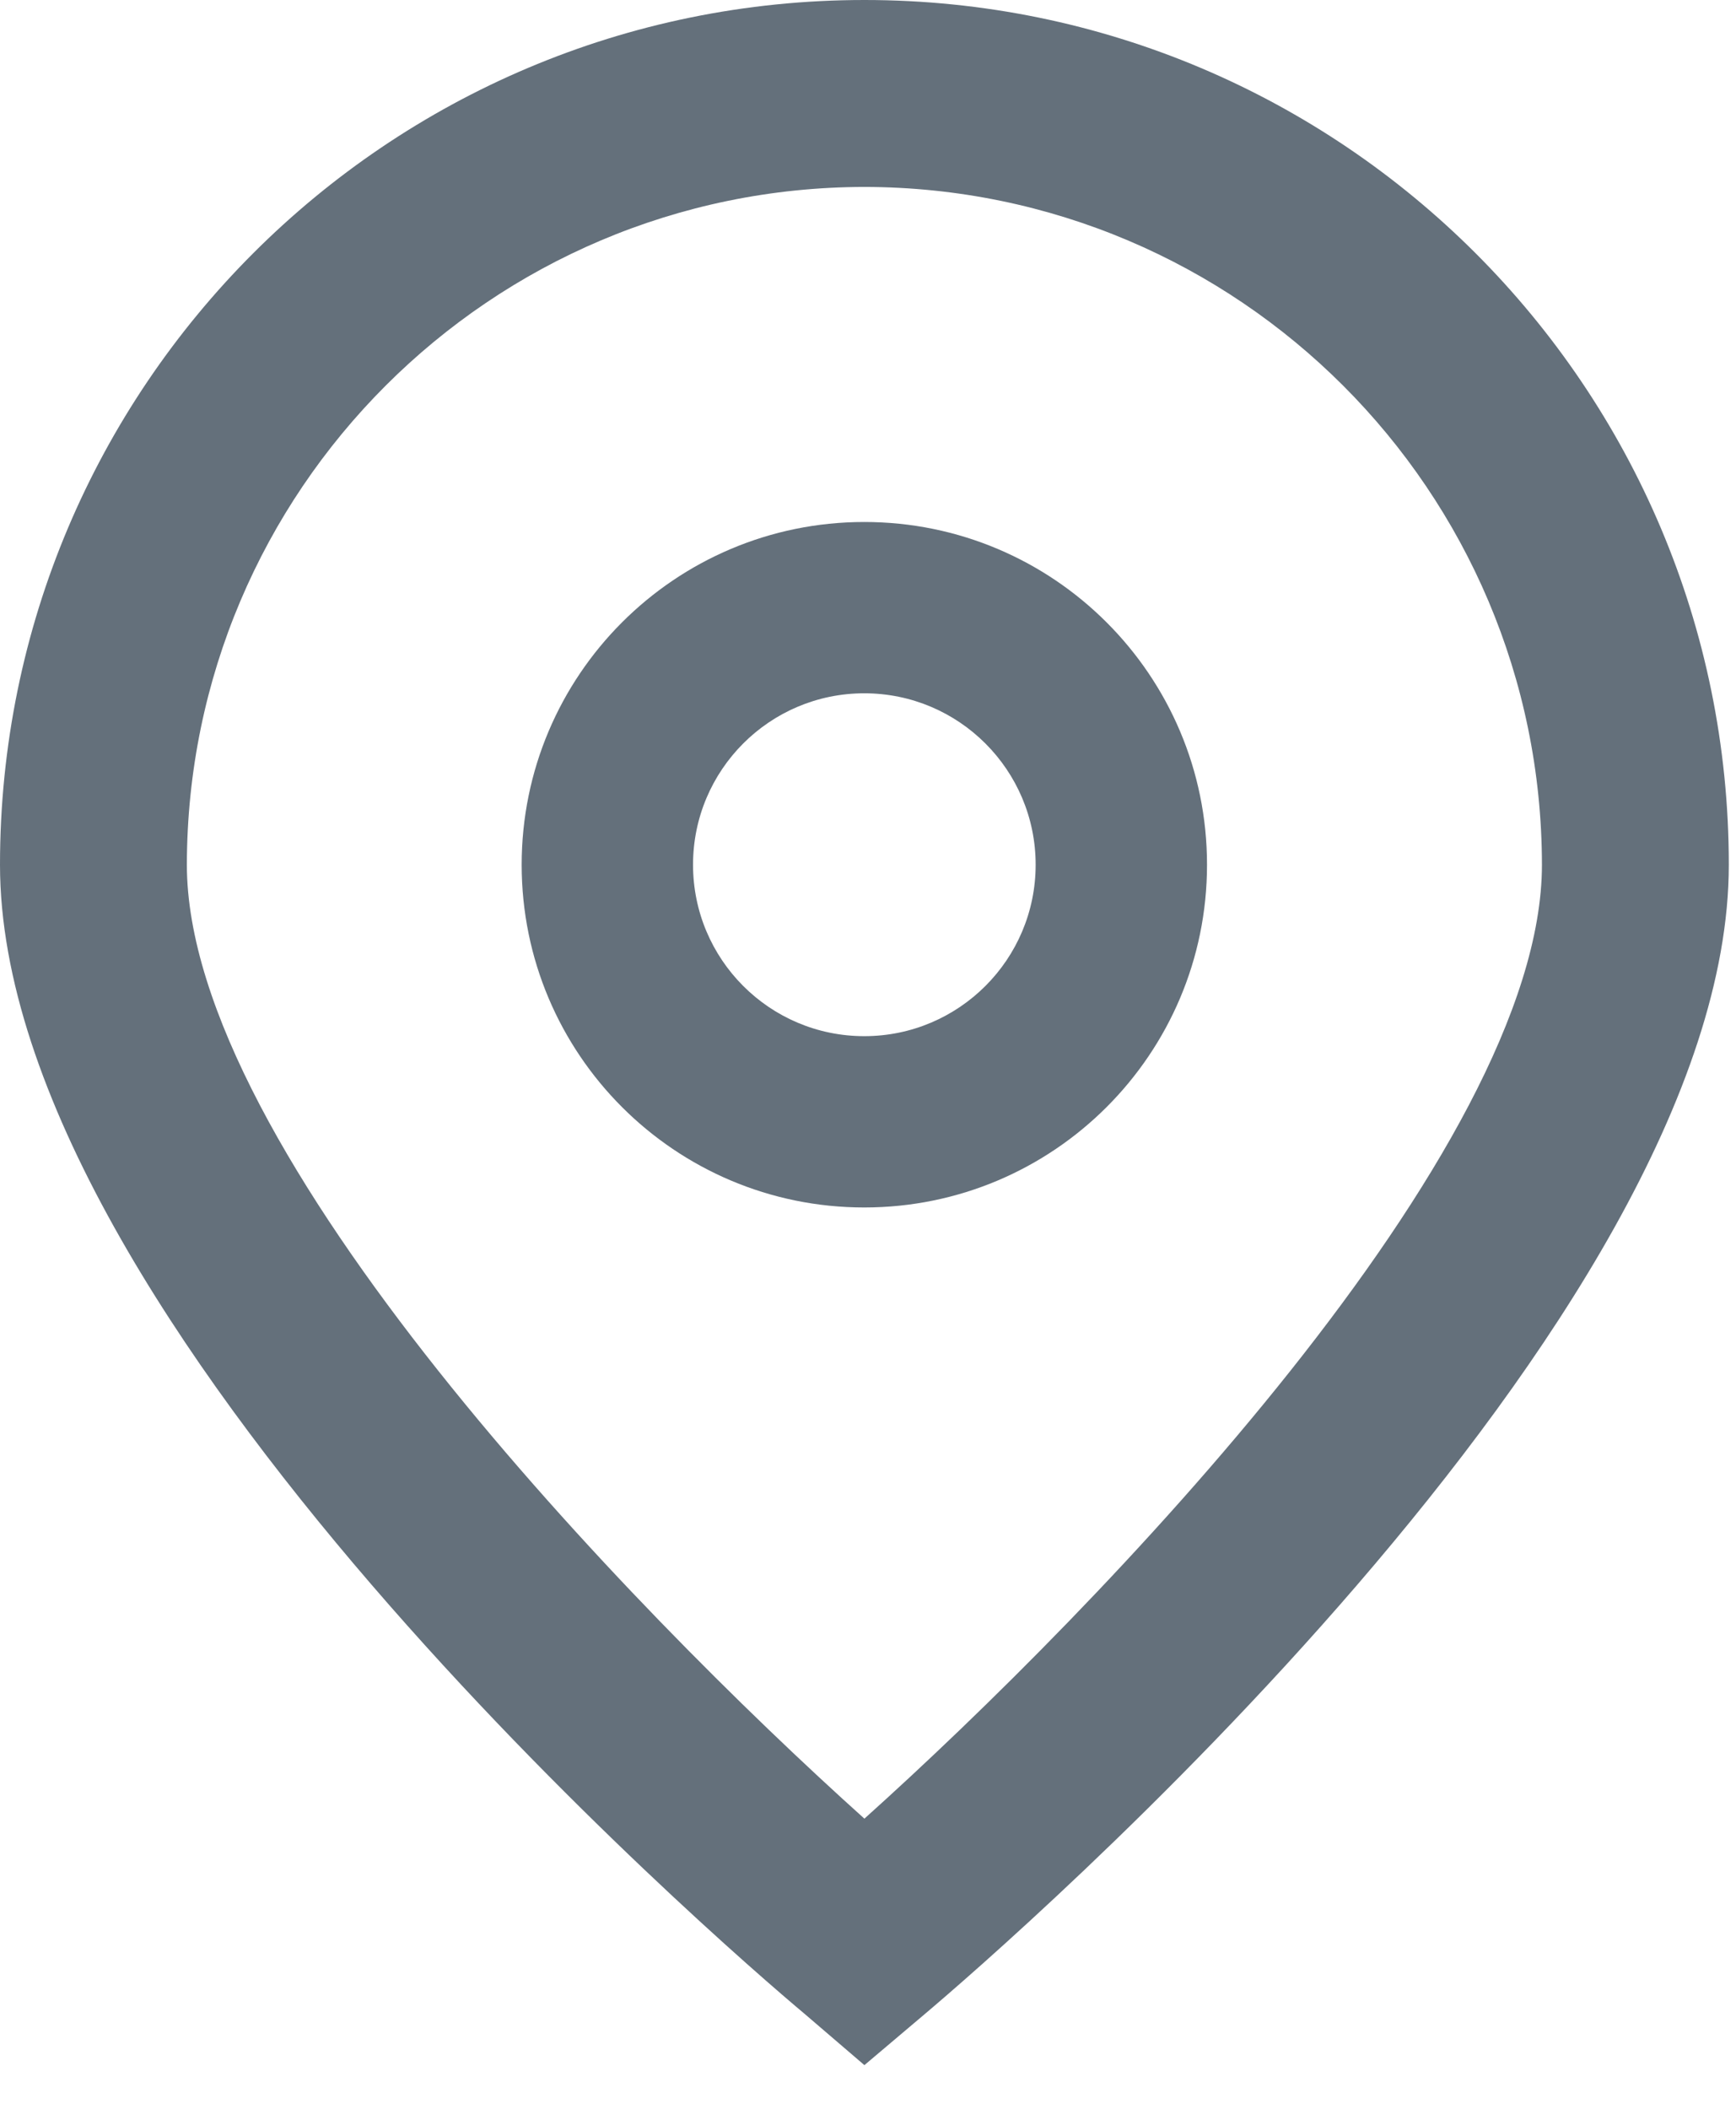 <svg width="14" height="17" viewBox="0 0 14 17" fill="none" xmlns="http://www.w3.org/2000/svg">
<path d="M6.971 16.648L6.488 16.234C5.821 15.676 0 10.648 0 6.971C0 3.121 3.121 0 6.971 0C10.821 0 13.942 3.121 13.942 6.971C13.942 10.648 8.121 15.676 7.457 16.237L6.971 16.648ZM6.971 1.507C3.955 1.511 1.511 3.955 1.507 6.971C1.507 9.281 5.089 12.972 6.971 14.661C8.854 12.971 12.435 9.278 12.435 6.971C12.431 3.955 9.987 1.511 6.971 1.507Z" fill="#64707B"/>
<path d="M6.97 9.734C5.444 9.734 4.207 8.497 4.207 6.971C4.207 5.445 5.444 4.208 6.97 4.208C8.496 4.208 9.734 5.445 9.734 6.971C9.734 8.497 8.496 9.734 6.97 9.734ZM6.97 5.589C6.207 5.589 5.589 6.208 5.589 6.971C5.589 7.734 6.207 8.353 6.97 8.353C7.733 8.353 8.352 7.734 8.352 6.971C8.352 6.208 7.733 5.589 6.97 5.589Z" fill="#64707B"/>
</svg>
